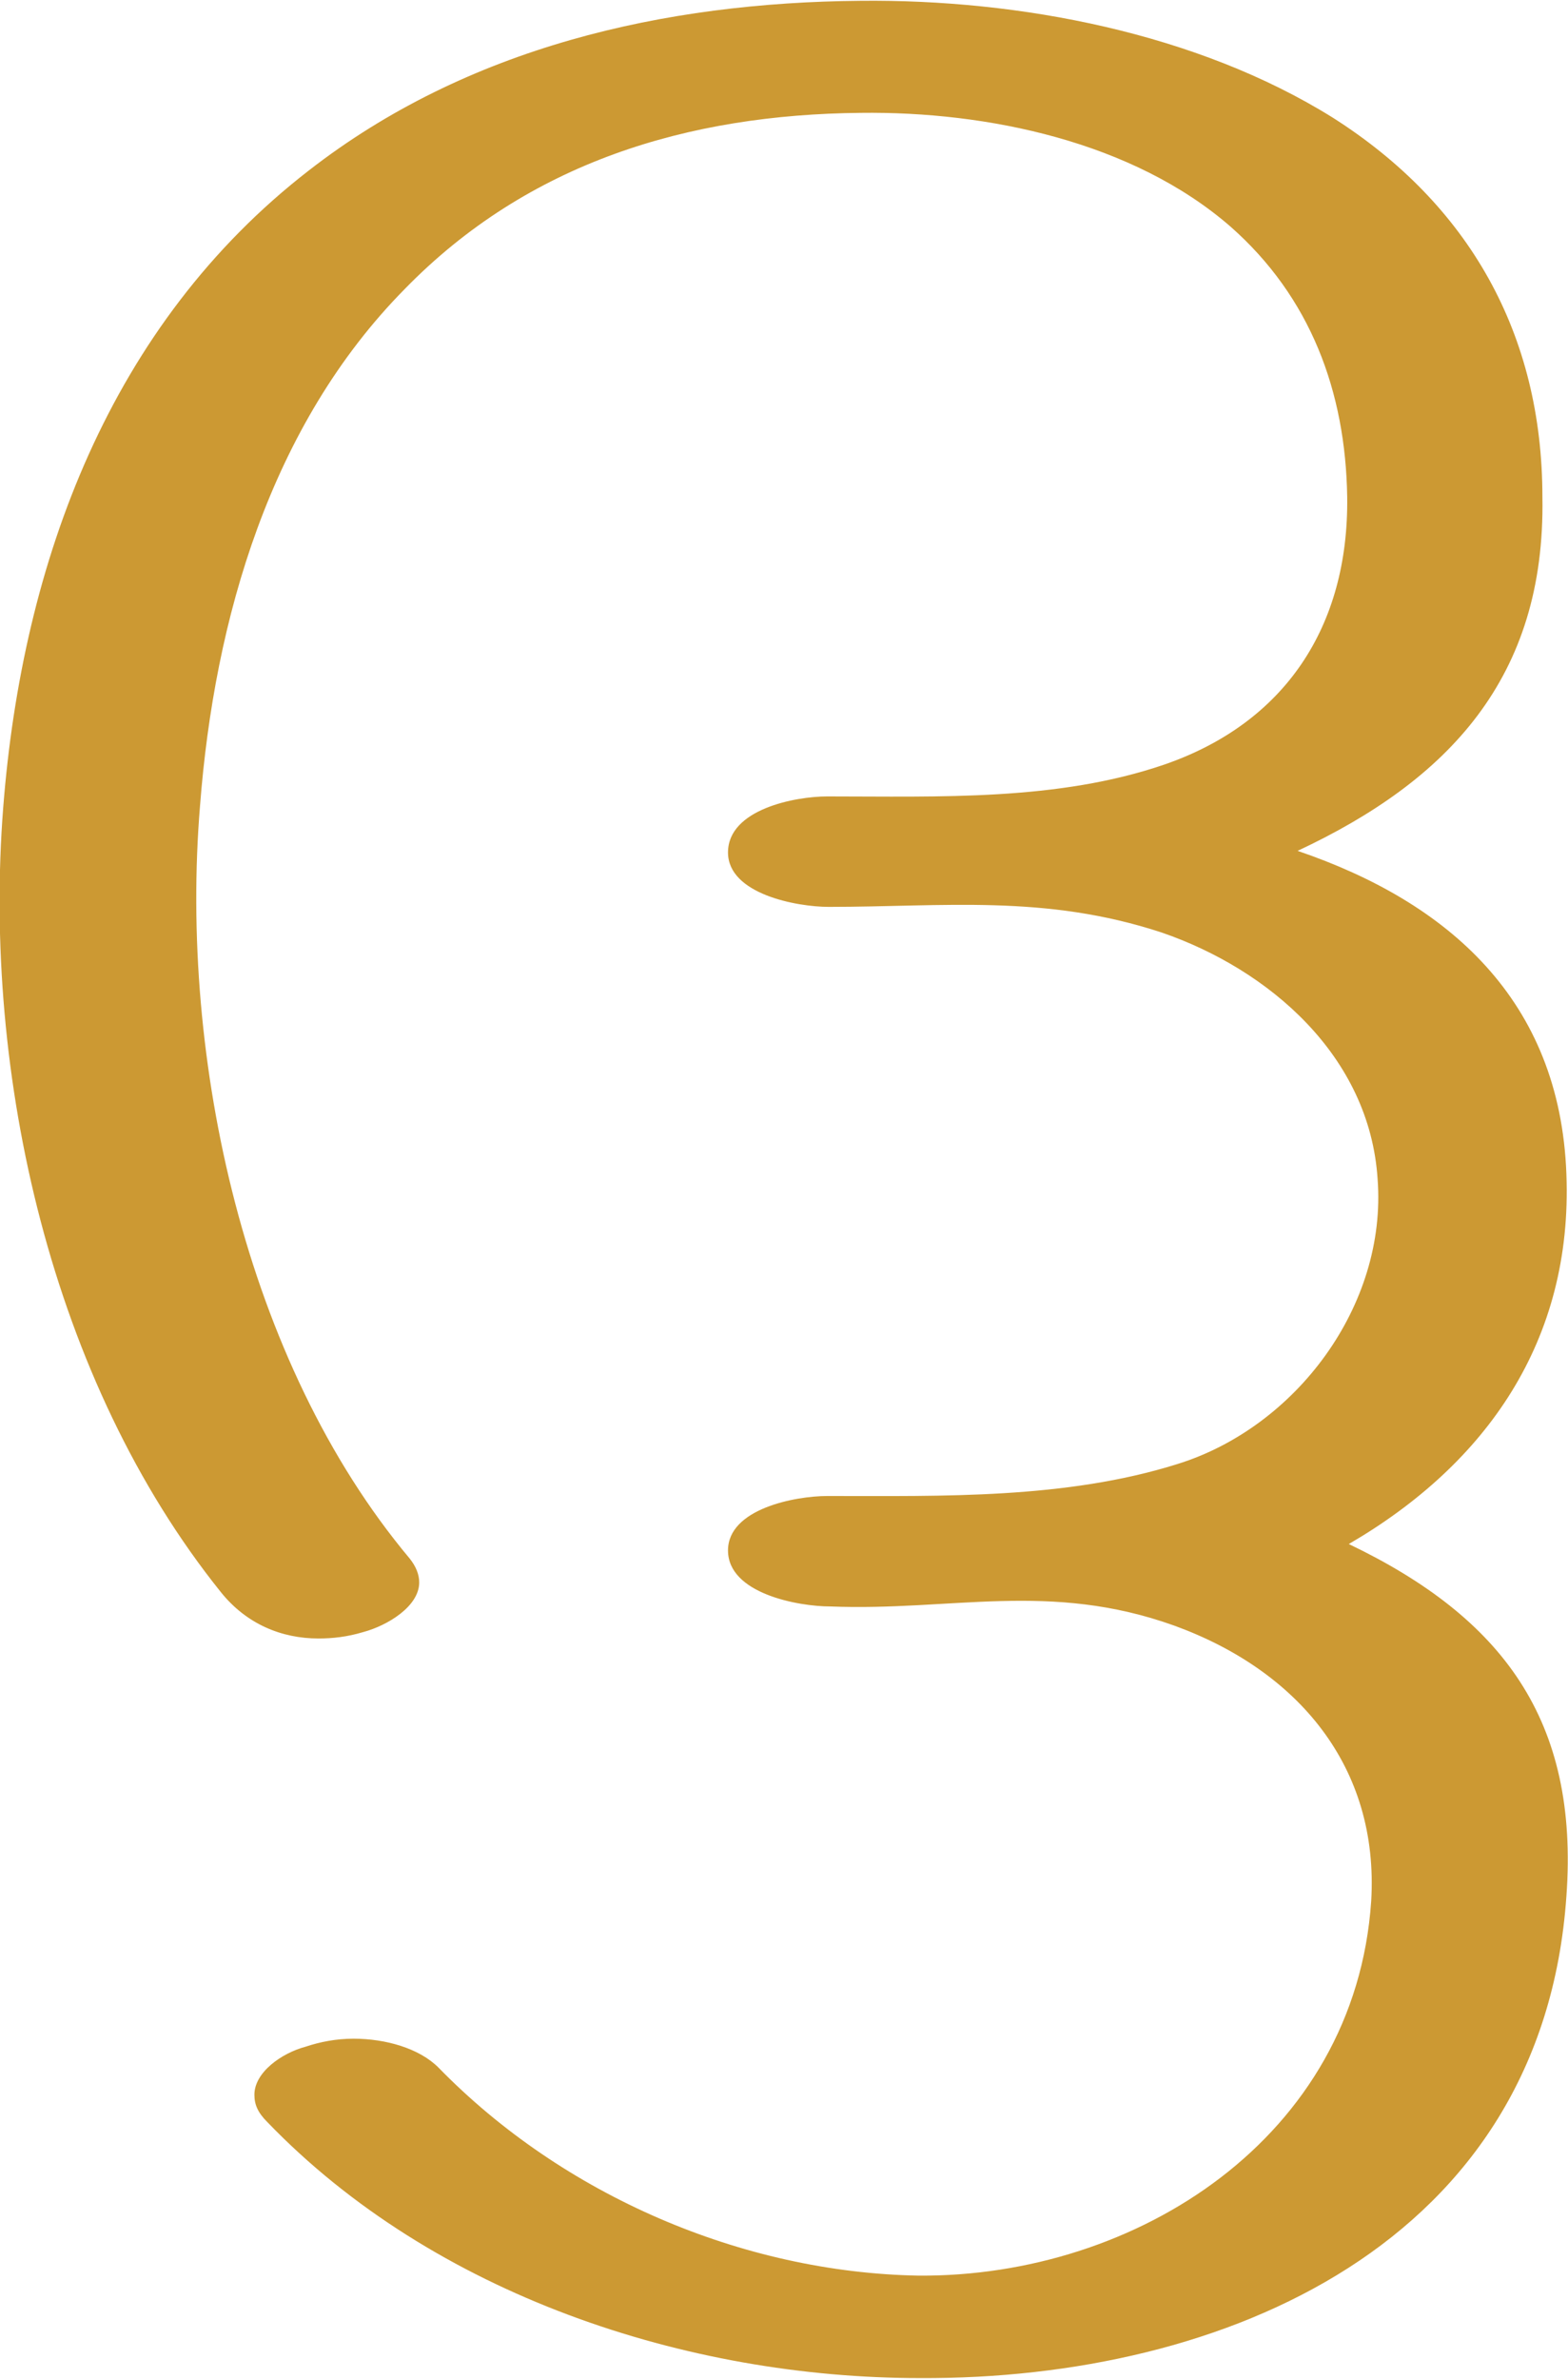 <?xml version="1.0" encoding="UTF-8"?>
<!DOCTYPE svg PUBLIC "-//W3C//DTD SVG 1.1//EN" "http://www.w3.org/Graphics/SVG/1.1/DTD/svg11.dtd">
<!-- Creator: CorelDRAW X8 -->
<svg xmlns="http://www.w3.org/2000/svg" xml:space="preserve" width="980px" height="1486px" version="1.1" style="shape-rendering:geometricPrecision; text-rendering:geometricPrecision; image-rendering:optimizeQuality; fill-rule:evenodd; clip-rule:evenodd"
viewBox="0 0 980 1485"
 xmlns:xlink="http://www.w3.org/1999/xlink">
 <defs>
  <style type="text/css">
   <![CDATA[
    .fil0 {fill:#CC9933;fill-rule:nonzero}
   ]]>
  </style>
 </defs>
 <g id="Layer_x0020_1">
  <path class="fil0" d="M736 914c-70,22 -147,20 -219,20 -20,0 -62,8 -62,34 0,27 44,35 64,35 76,3 137,-16 215,12 77,28 128,88 123,172 -10,148 -147,235 -283,234 -110,-2 -222,-50 -300,-130 -12,-12 -33,-18 -53,-18 -11,0 -21,2 -30,5 -15,4 -32,16 -32,30 0,6 2,11 8,17 104,108 262,160 408,160 190,1 389,-84 404,-301 8,-110 -40,-174 -136,-220 86,-50 140,-127 136,-231 -4,-109 -74,-170 -168,-202 94,-44 155,-108 153,-221 0,-102 -46,-183 -131,-237 -85,-53 -196,-74 -295,-73 -123,1 -246,29 -345,106 -124,96 -179,244 -191,398 -13,167 30,358 136,490 16,20 38,29 61,29 9,0 18,-1 28,-4 15,-4 35,-16 35,-31 0,-5 -2,-10 -6,-15 -103,-123 -144,-312 -131,-470 9,-117 44,-238 128,-323 77,-79 177,-109 285,-110 79,-1 170,18 231,71 50,44 72,103 73,169 1,81 -39,141 -114,167 -67,23 -141,20 -211,20 -20,0 -62,8 -62,35 0,26 43,34 63,34 72,0 135,-8 208,16 67,23 130,77 135,154 6,79 -51,155 -125,178z"/>
 </g>
</svg>
